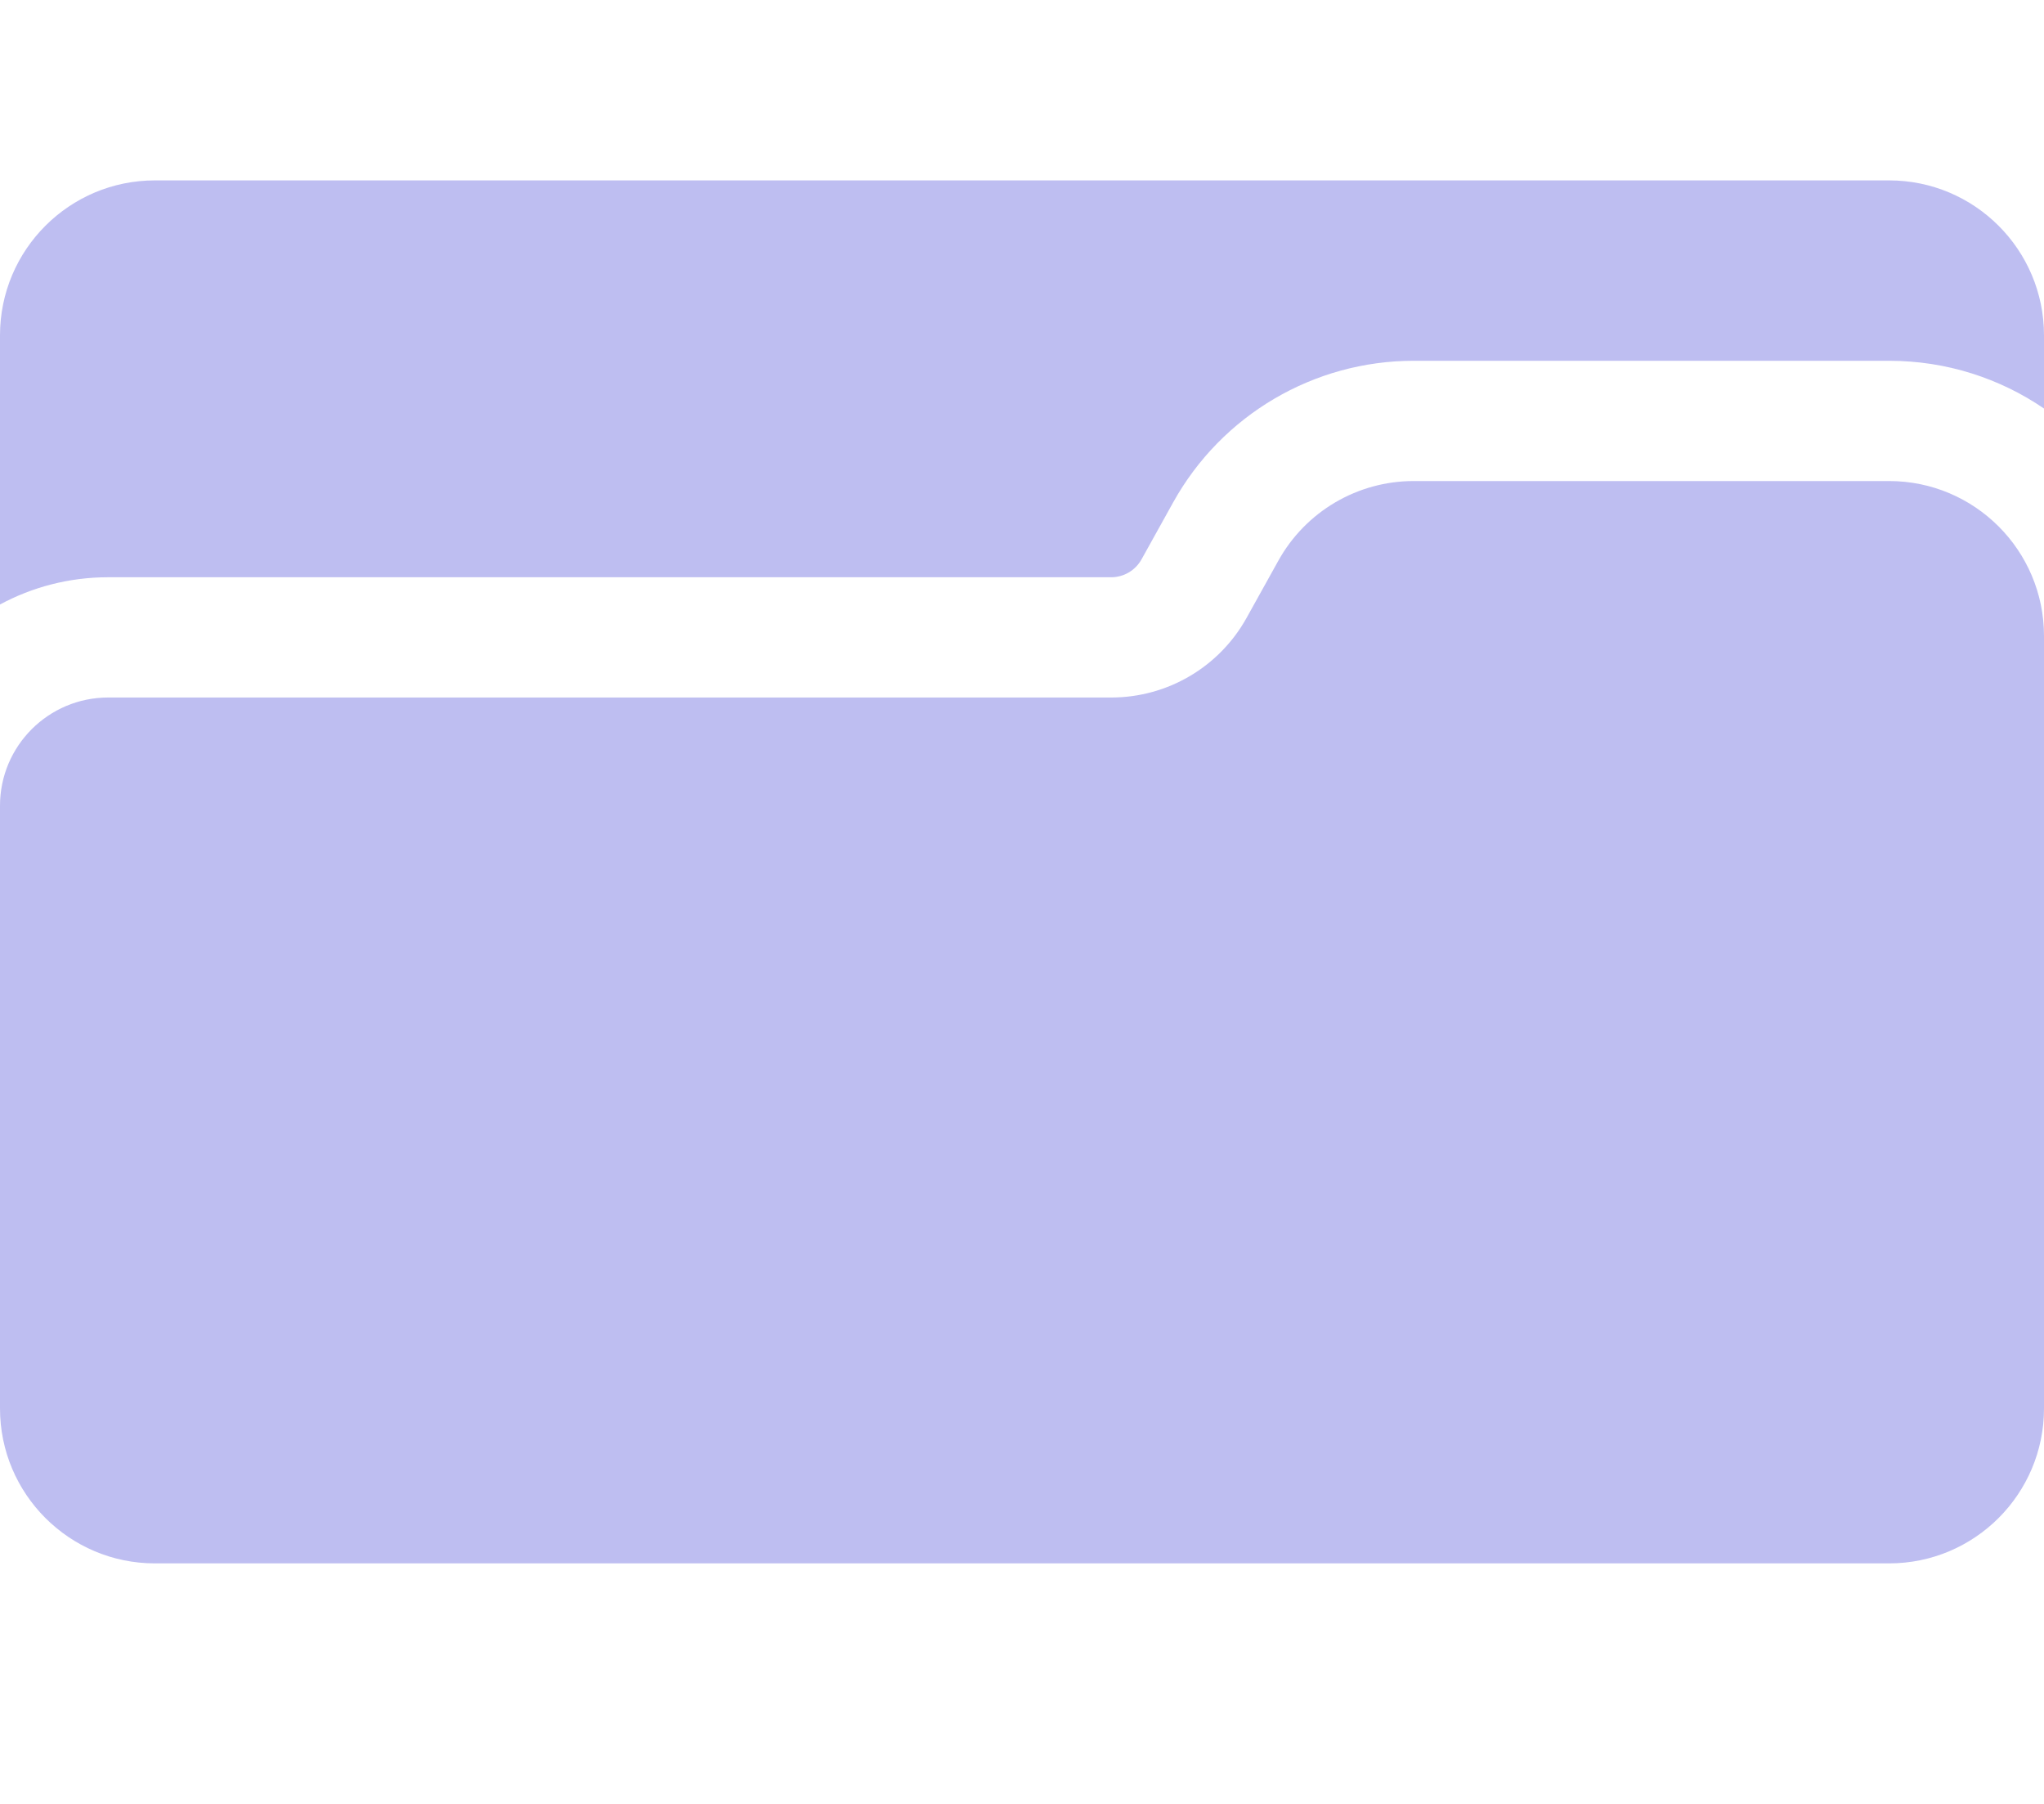 <svg width="34" height="30" viewBox="0 0 34 30" fill="none" xmlns="http://www.w3.org/2000/svg">
<path fill-rule="evenodd" clip-rule="evenodd" d="M2.577 3C1.154 3 0 4.154 0 5.577V10.053C0.536 9.764 1.149 9.6 1.8 9.6H10H18.484C18.693 9.6 18.886 9.486 18.988 9.303L20.736 10.275C20.282 11.093 19.42 11.6 18.484 11.6H10H1.8C0.806 11.6 0 12.406 0 13.4V23.423C0 24.846 1.154 26 2.577 26H31.423C32.846 26 34 24.846 34 23.423V10.577C34 9.154 32.846 8 31.423 8H26L24 8L23.516 8C22.58 8 21.718 8.507 21.264 9.325L20.736 10.275L18.988 9.303L19.515 8.354C20.323 6.901 21.854 6 23.516 6L24 6L26 6H31.423C32.379 6 33.266 6.293 34 6.794V5.577C34 4.154 32.846 3 31.423 3H2.577Z" fill="#BEBEF1"/>
</svg>
